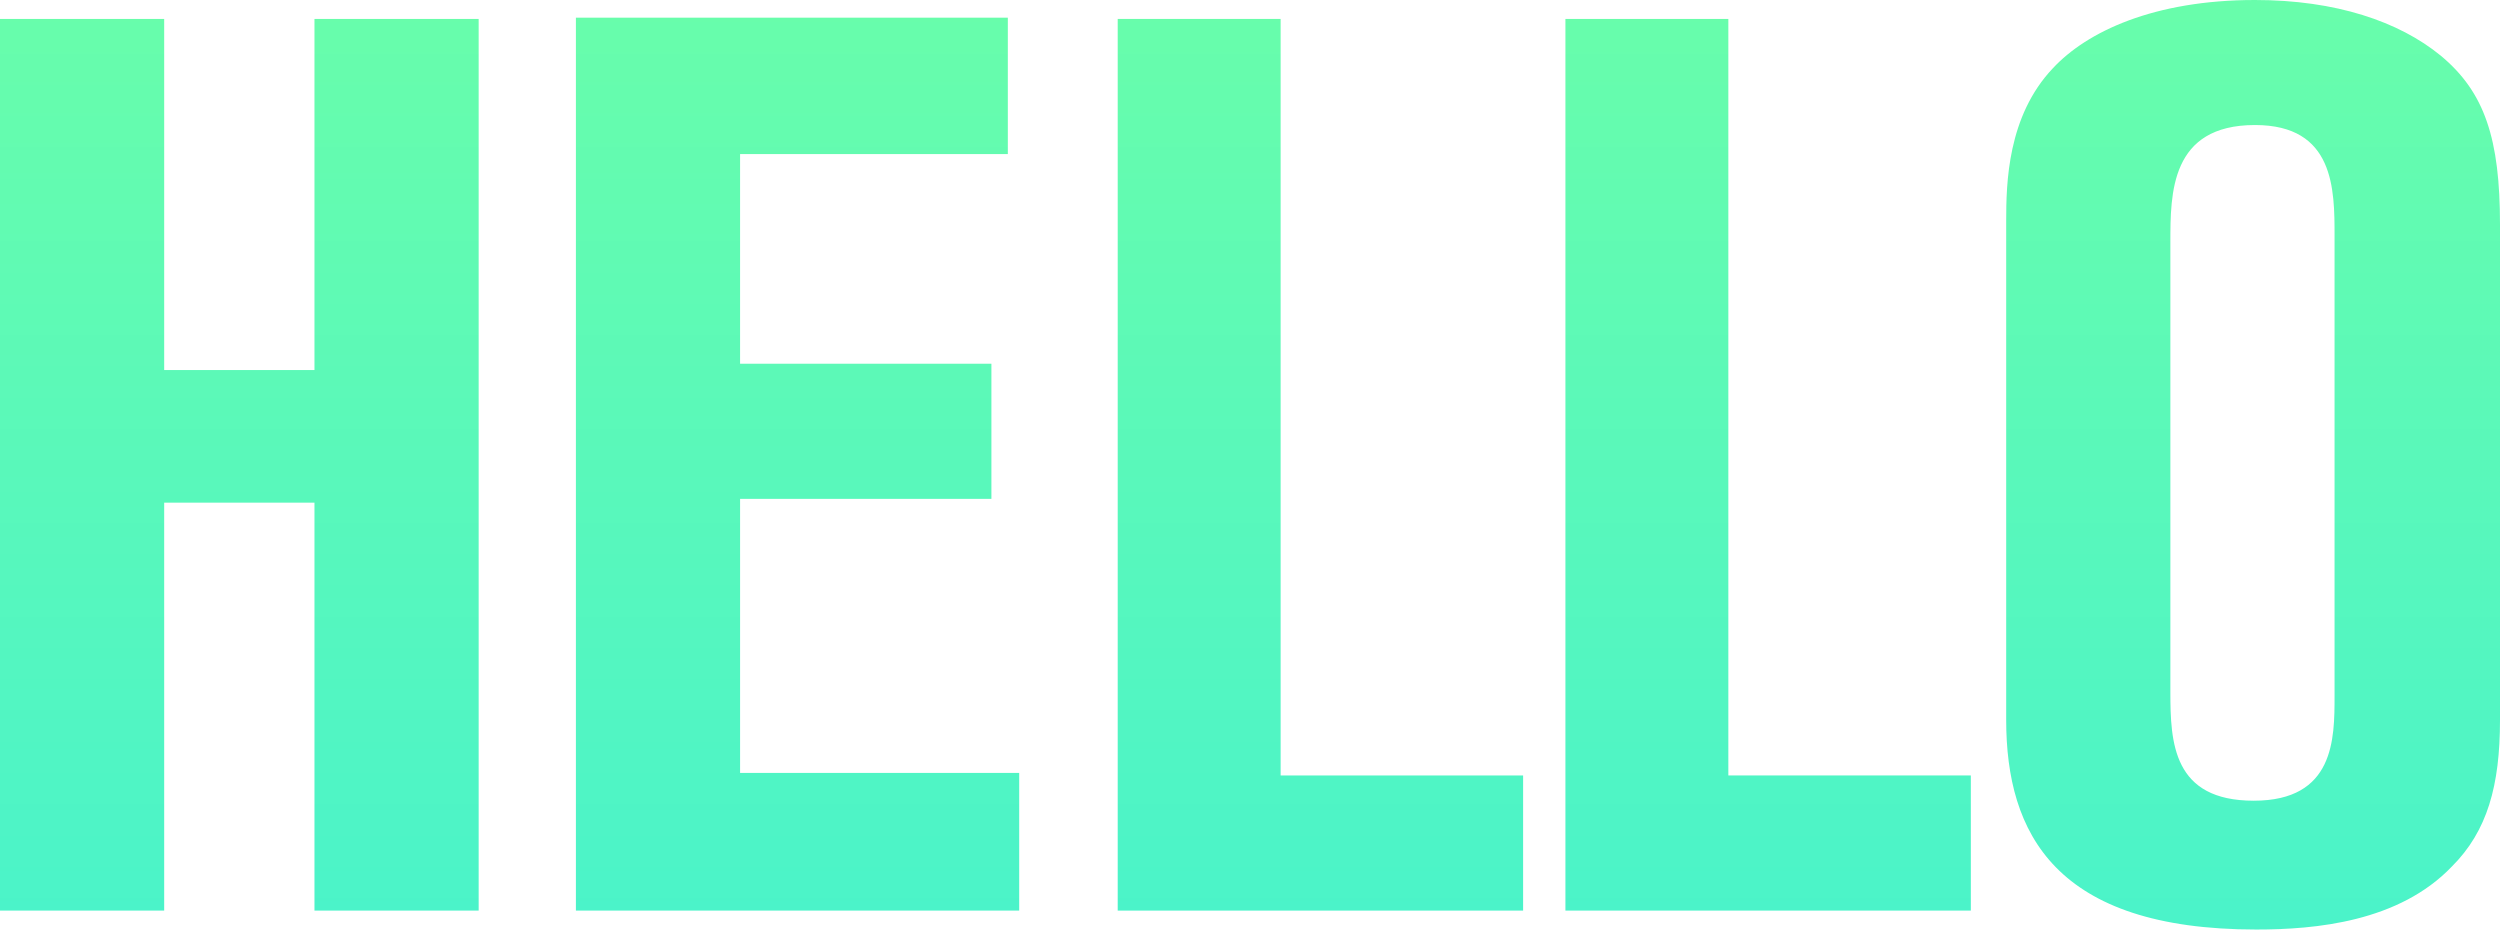 <!-- Generator: Adobe Illustrator 19.0.0, SVG Export Plug-In  -->
<svg version="1.1"
	 xmlns="http://www.w3.org/2000/svg" xmlns:xlink="http://www.w3.org/1999/xlink" xmlns:a="http://ns.adobe.com/AdobeSVGViewerExtensions/3.0/"
	 x="0px" y="0px" width="395.9px" height="147.2px" viewBox="0 0 395.9 147.2" style="enable-background:new 0 0 395.9 147.2;"
	 xml:space="preserve">
<style type="text/css">
	.st0{fill:url(#SVGID_1_);}
	.st1{fill:url(#SVGID_2_);}
	.st2{fill:url(#SVGID_3_);}
	.st3{fill:url(#SVGID_4_);}
	.st4{fill:url(#SVGID_5_);}
	.st5{fill:url(#SVGID_6_);}
	.st6{fill:url(#SVGID_7_);}
	.st7{fill:url(#SVGID_8_);}
	.st8{fill:url(#SVGID_9_);}
	.st9{fill:url(#SVGID_10_);}
</style>
<defs>
</defs>
<linearGradient id="SVGID_1_" gradientUnits="userSpaceOnUse" x1="37.899" y1="1.06" x2="37.899" y2="322.772">
	<stop  offset="0" style="stop-color:#68FDAB"/>
	<stop  offset="0.97" style="stop-color:#29E8EC"/>
	<stop  offset="1" style="stop-color:#27E7EE"/>
</linearGradient>
<path class="st0" d="M0,3h26v55.6h23.8V3h26v141.2h-26V79.6H26v64.6H0V3z"/>
<linearGradient id="SVGID_2_" gradientUnits="userSpaceOnUse" x1="126.296" y1="1.06" x2="126.296" y2="322.772">
	<stop  offset="0" style="stop-color:#68FDAB"/>
	<stop  offset="0.97" style="stop-color:#29E8EC"/>
	<stop  offset="1" style="stop-color:#27E7EE"/>
</linearGradient>
<path class="st1" d="M91.2,2.8h68.4v21.6h-42.4v33.2H157V79h-39.8v43.4h44.2v21.8H91.2V2.8z"/>
<linearGradient id="SVGID_3_" gradientUnits="userSpaceOnUse" x1="209.092" y1="1.06" x2="209.092" y2="322.772">
	<stop  offset="0" style="stop-color:#68FDAB"/>
	<stop  offset="0.97" style="stop-color:#29E8EC"/>
	<stop  offset="1" style="stop-color:#27E7EE"/>
</linearGradient>
<path class="st2" d="M177,3h25.8v119.8h38.4v21.4H177V3z"/>
<linearGradient id="SVGID_4_" gradientUnits="userSpaceOnUse" x1="280.045" y1="1.06" x2="280.045" y2="322.772">
	<stop  offset="0" style="stop-color:#68FDAB"/>
	<stop  offset="0.97" style="stop-color:#29E8EC"/>
	<stop  offset="1" style="stop-color:#27E7EE"/>
</linearGradient>
<path class="st3" d="M247.9,3h25.8v119.8h38.4v21.4h-64.2V3z"/>
<linearGradient id="SVGID_5_" gradientUnits="userSpaceOnUse" x1="356.798" y1="1.06" x2="356.798" y2="322.772">
	<stop  offset="0" style="stop-color:#68FDAB"/>
	<stop  offset="0.97" style="stop-color:#29E8EC"/>
	<stop  offset="1" style="stop-color:#27E7EE"/>
</linearGradient>
<path class="st4" d="M395.9,114c0,10.4-2,17.6-7.6,23.2c-8.4,8.8-21.6,10-31,10c-31.8,0-39.6-15.2-39.6-33.2V35
	c0-6,0.2-16.6,7.4-24.2c5.4-5.8,16-10.8,32-10.8c12.8,0,22.8,3.4,29.4,8.8c7,5.8,9.4,13.2,9.4,26.8V114z M369.7,37.4
	c0-7.4,0-17.6-12.6-17.6c-13.4,0-13.4,10.8-13.4,18.6v71.2c0,8,0.4,17.2,13.2,17.2s12.8-9.8,12.8-16.6V37.4z"/>
</svg>
